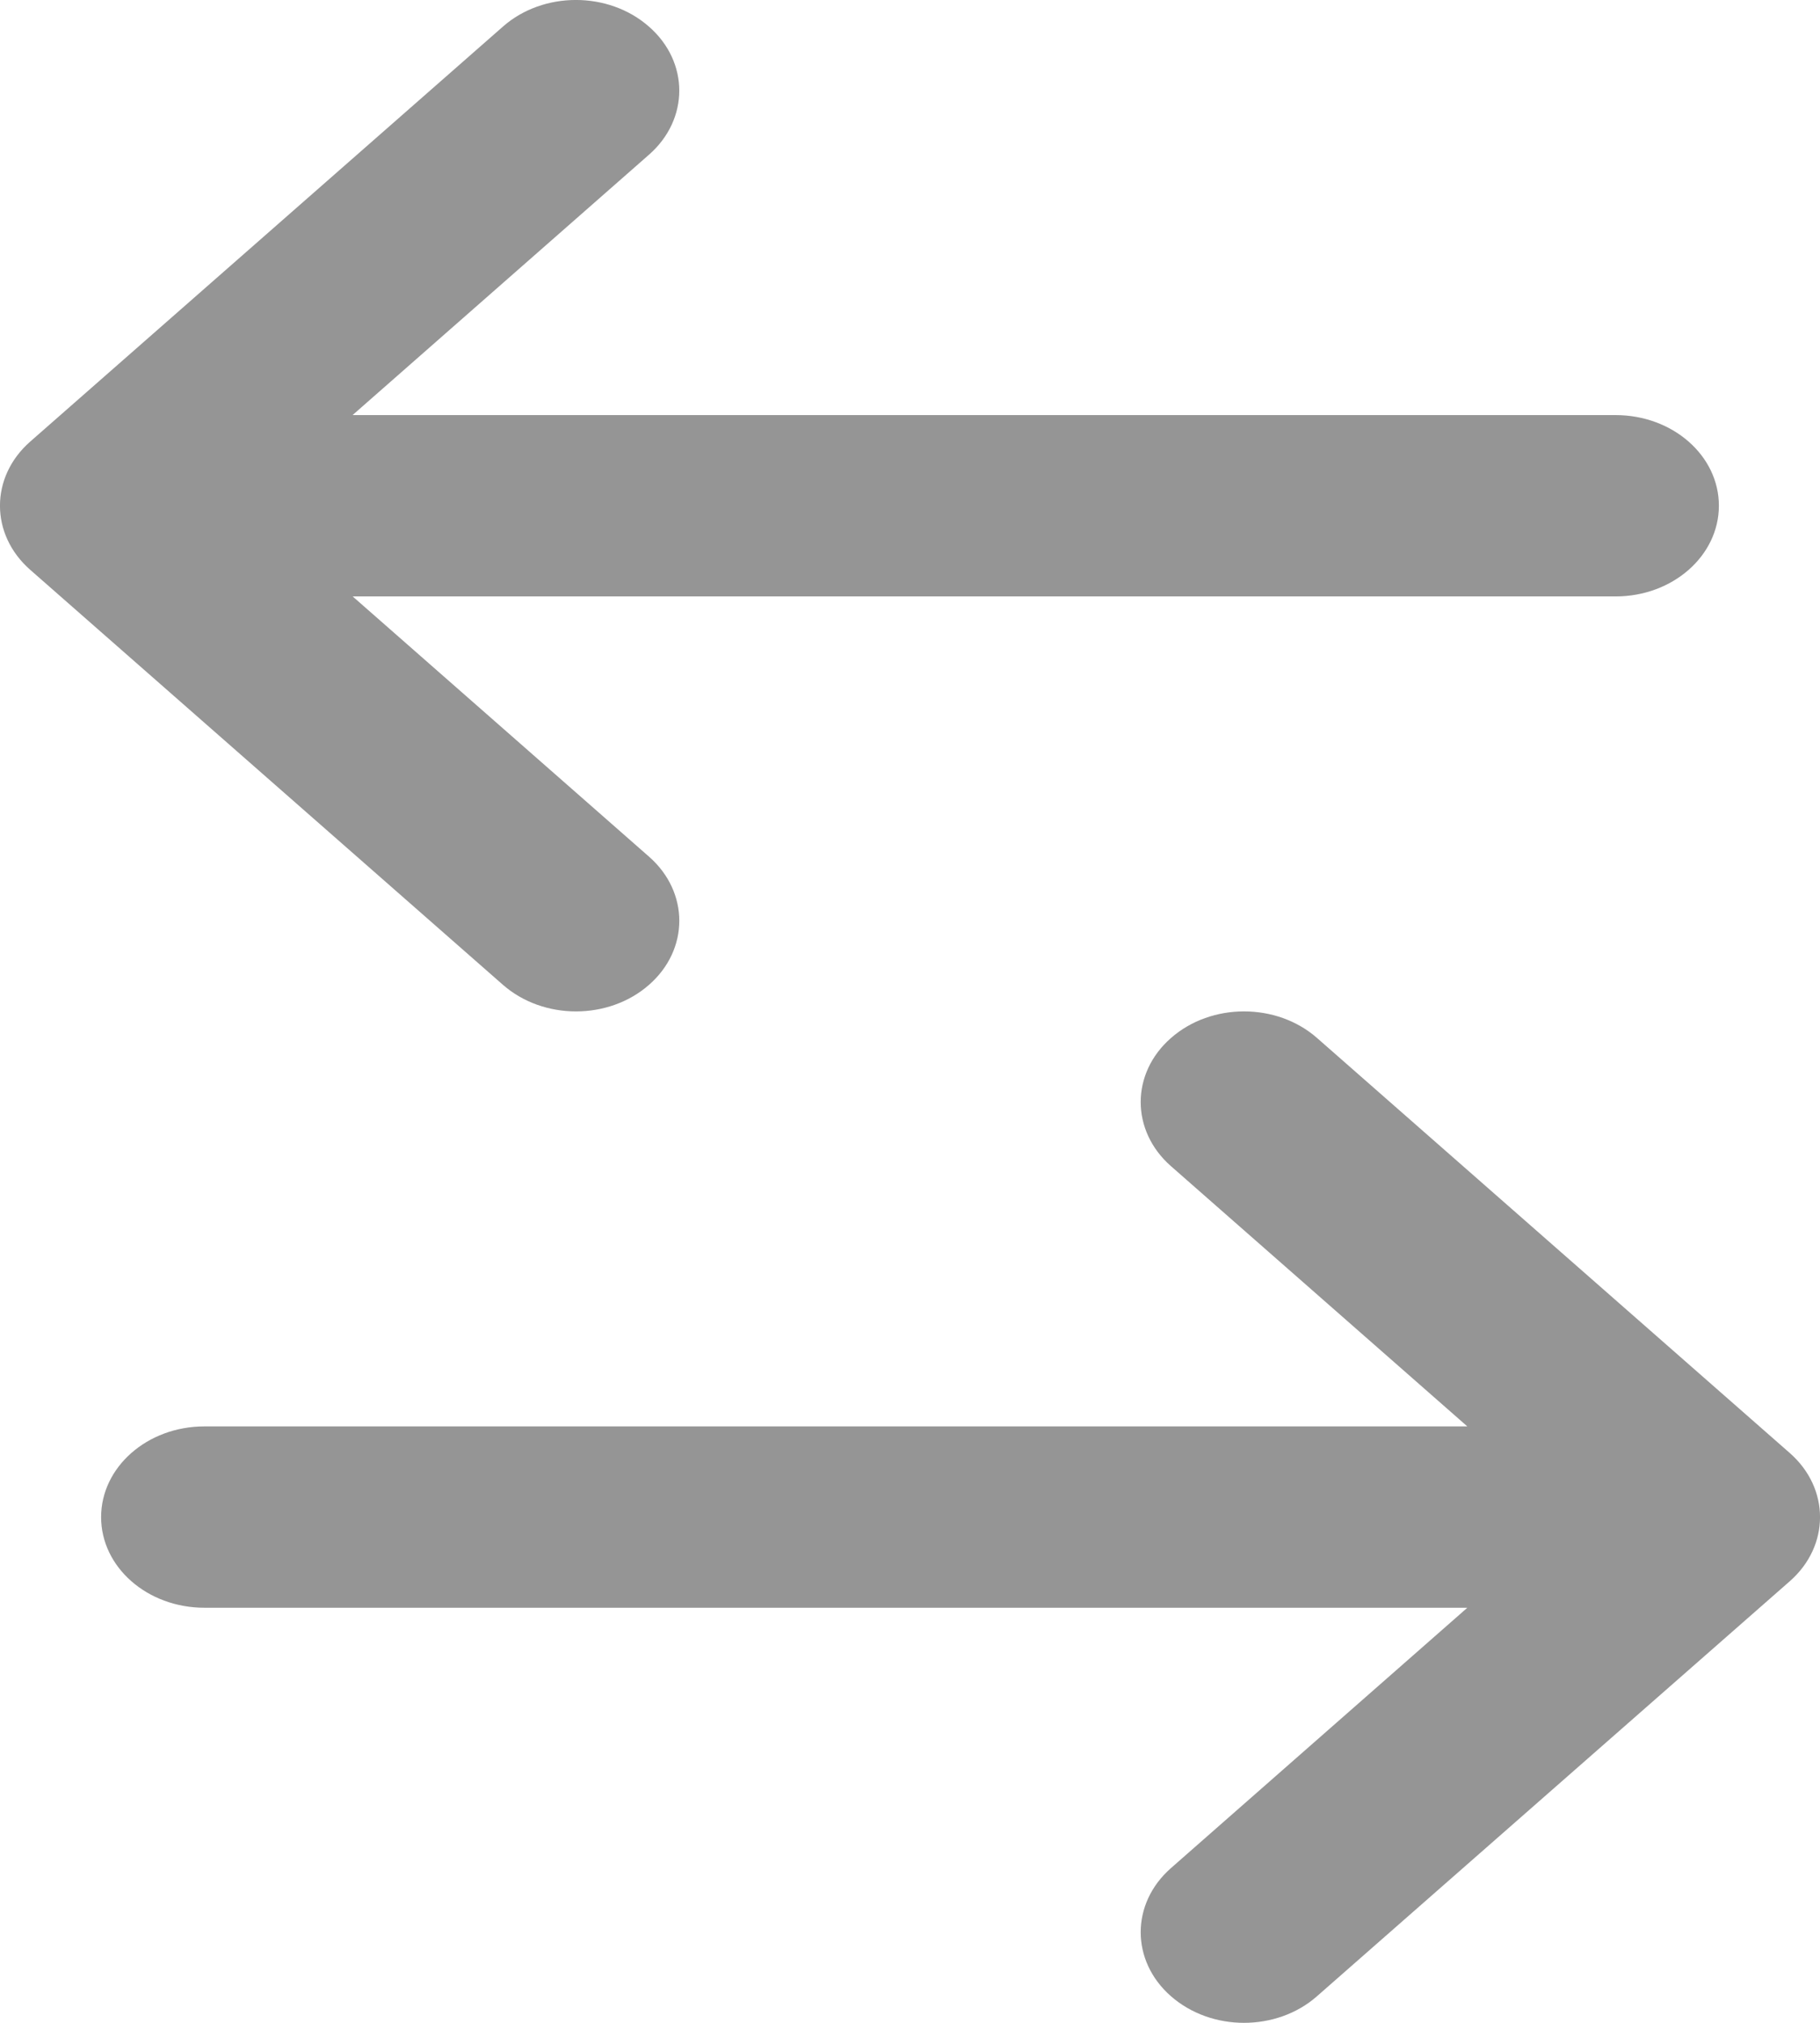 <?xml version="1.0" encoding="UTF-8"?>
<svg width="18px" height="20px" viewBox="0 0 18 20" version="1.1" xmlns="http://www.w3.org/2000/svg" xmlns:xlink="http://www.w3.org/1999/xlink">
    <title>6EB88549-5409-4320-A8E8-5BAB60A1D095</title>
    <g id="WEB" stroke="none" stroke-width="1" fill="none" fill-rule="evenodd">
        <g id="Style-Guide-TRC" transform="translate(-525, -215)" fill="#959595" fill-rule="nonzero">
            <g id="Group-13" transform="translate(525, 215)">
                <path d="M5.697,10 C5.958,10 6.22,9.912 6.419,9.737 C6.818,9.388 6.818,8.82 6.419,8.47 L3.488,5.897 L15.978,5.897 C16.543,5.897 17,5.495 17,5 C17,4.505 16.543,4.104 15.978,4.104 L3.487,4.104 L6.418,1.53 C6.818,1.18 6.818,0.612 6.418,0.263 C6.019,-0.088 5.372,-0.088 4.974,0.263 L0.299,4.366 C-0.1,4.716 -0.1,5.284 0.299,5.634 L4.974,9.737 C5.174,9.912 5.435,10 5.697,10 L5.697,10 Z" id="Path"></path>
                <path d="M17.701,14.366 L13.026,10.263 C12.627,9.912 11.98,9.912 11.581,10.263 C11.182,10.612 11.182,11.18 11.581,11.53 L14.512,14.103 L2.022,14.103 C1.457,14.103 1,14.505 1,15 C1,15.495 1.457,15.896 2.022,15.896 L14.512,15.896 L11.581,18.47 C11.182,18.82 11.182,19.388 11.581,19.737 C11.781,19.912 12.042,20 12.303,20 C12.565,20 12.827,19.912 13.025,19.737 L17.701,15.634 C18.1,15.284 18.1,14.716 17.701,14.366 L17.701,14.366 Z" id="Path"></path>
            </g>
        </g>
    </g>
</svg>